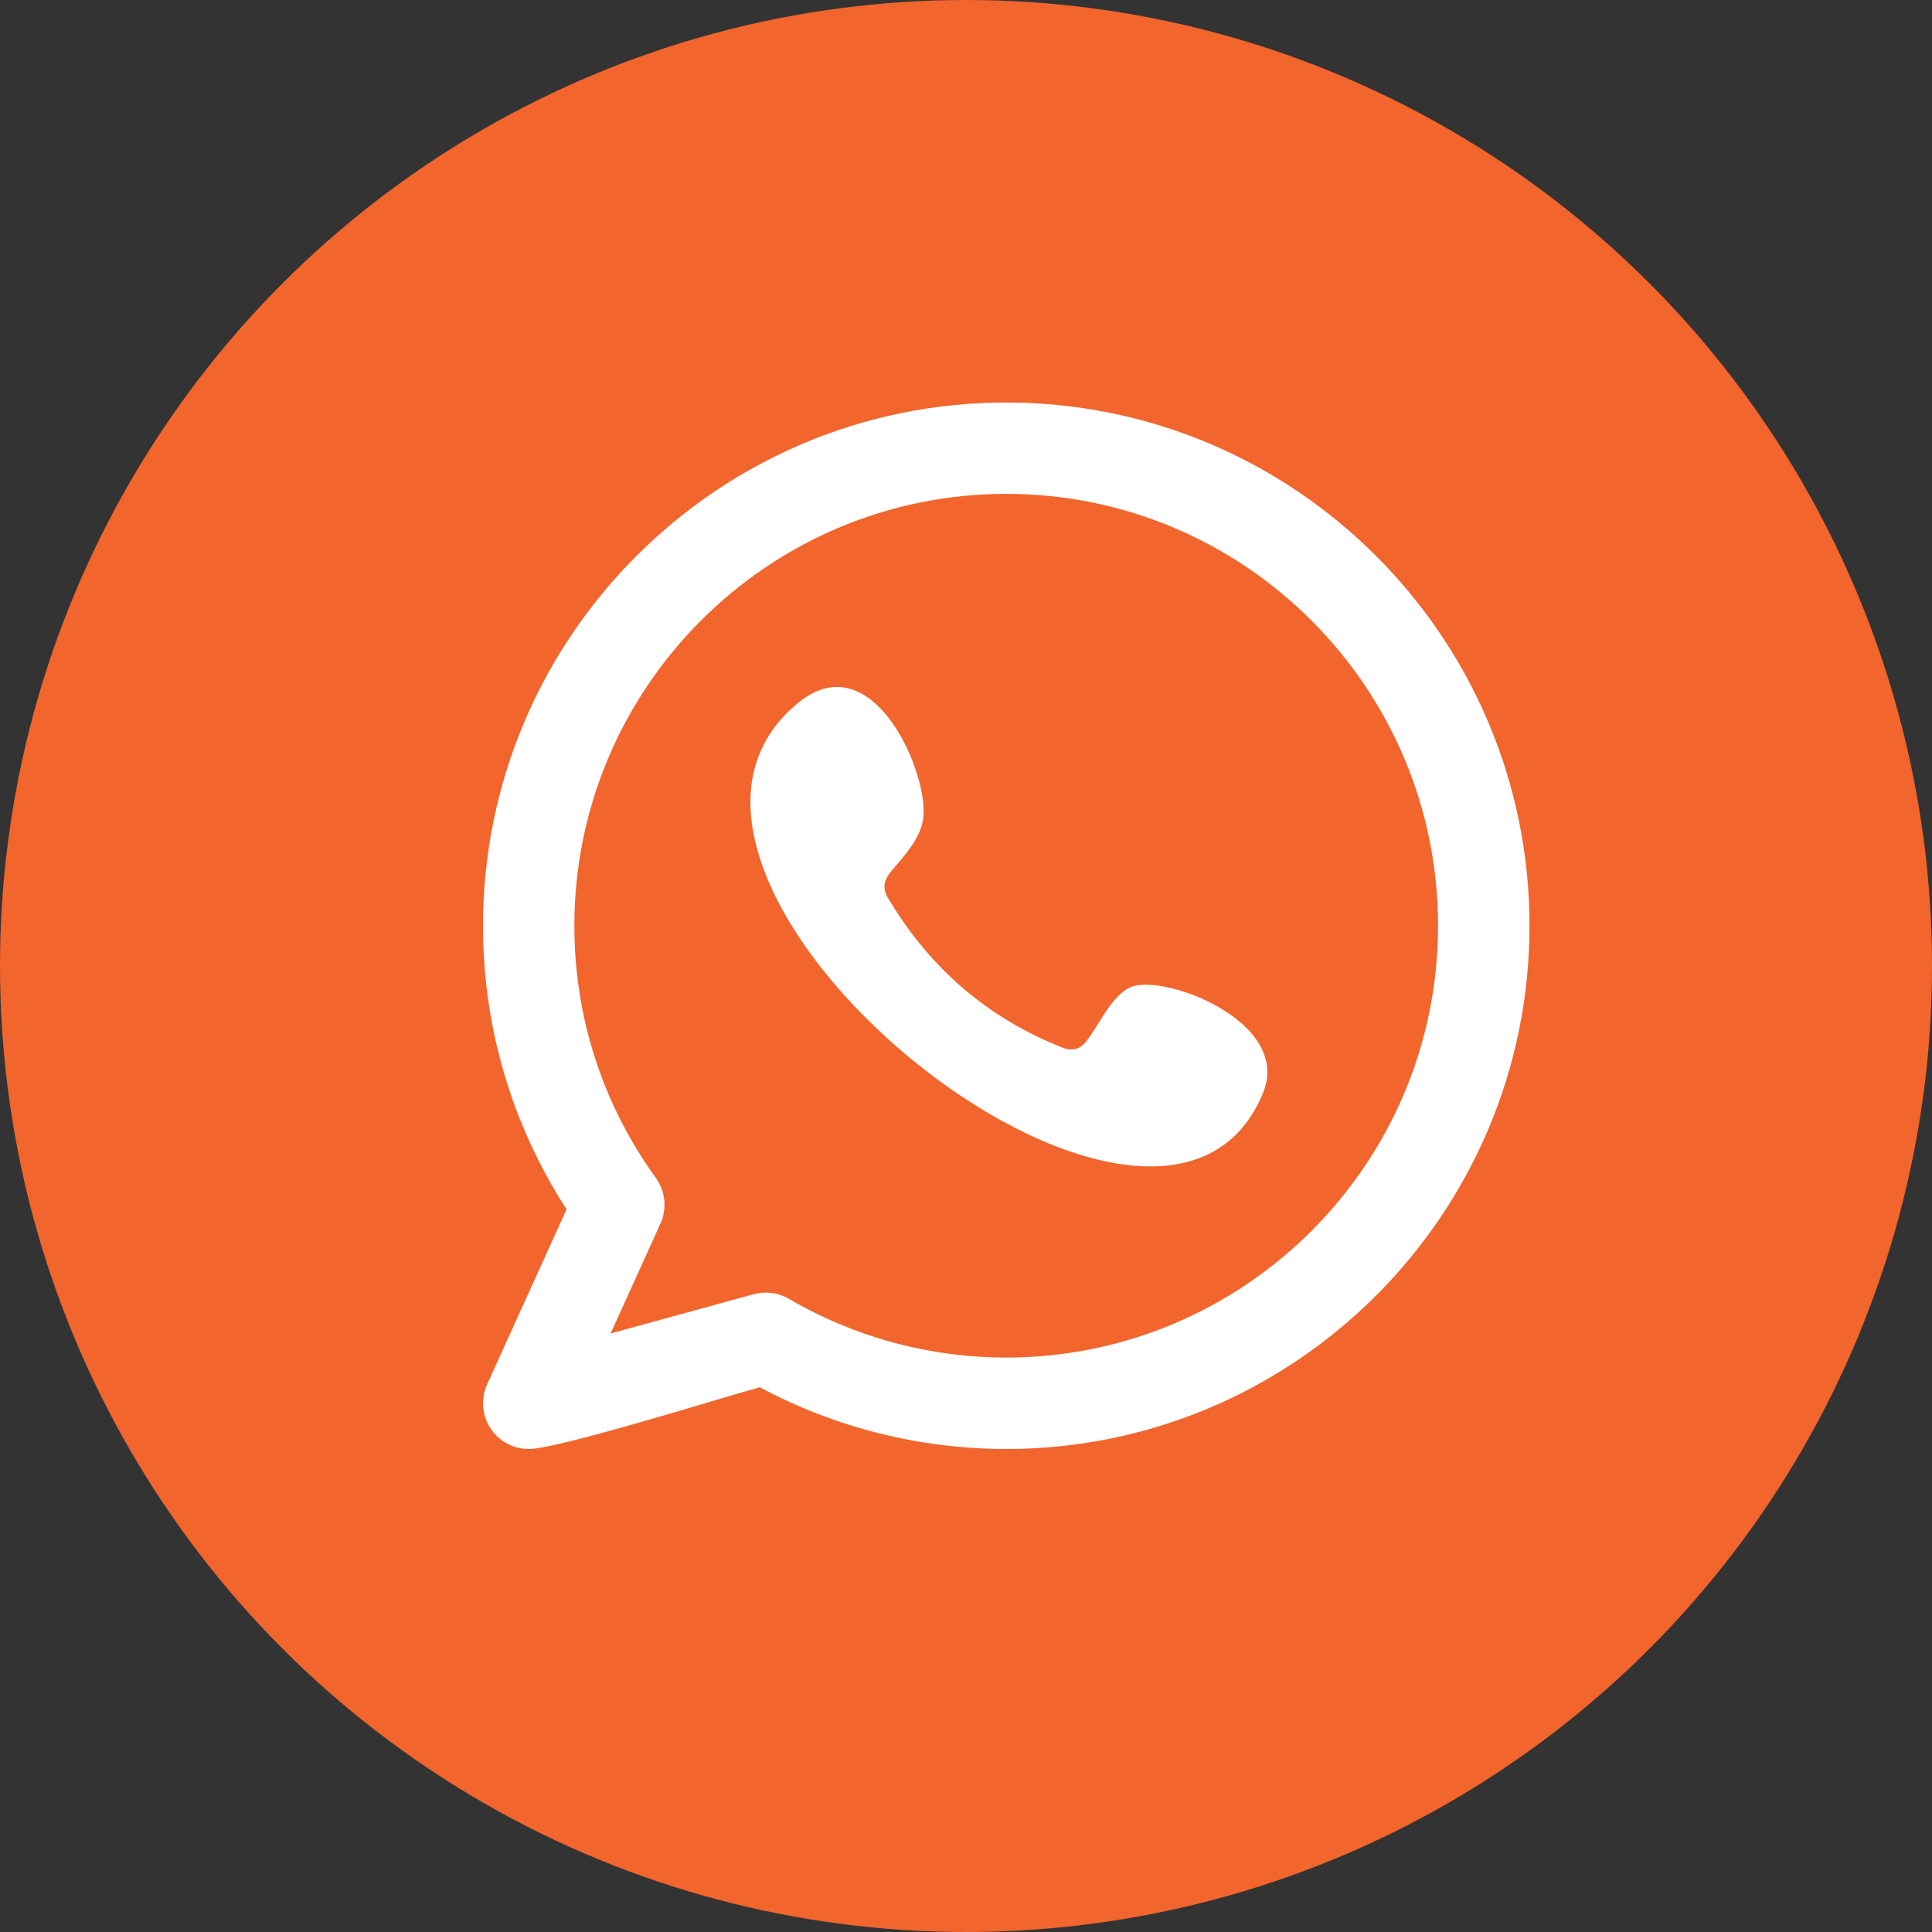 <svg width="24" height="24" viewBox="0 0 24 24" fill="none" xmlns="http://www.w3.org/2000/svg">
<rect x="0" y="0" width="24" height="24" fill="#333333" stroke="none"/>
<circle cx="12" cy="12" r="12" fill="#F2652D"/>
<path fill-rule="evenodd" clip-rule="evenodd" d="M14.052 12.26C13.806 12.361 13.649 12.746 13.489 12.942C13.408 13.043 13.31 13.059 13.184 13.008C12.261 12.64 11.553 12.024 11.043 11.175C10.957 11.043 10.973 10.939 11.077 10.816C11.23 10.635 11.424 10.429 11.466 10.185C11.558 9.644 10.852 7.968 9.919 8.728C7.235 10.915 14.397 16.717 15.689 13.579C16.055 12.69 14.46 12.093 14.052 12.26ZM12.5 16.864C11.551 16.864 10.617 16.612 9.799 16.134C9.667 16.057 9.509 16.037 9.362 16.077L7.585 16.565L8.204 15.201C8.245 15.11 8.262 15.009 8.252 14.91C8.242 14.81 8.206 14.715 8.148 14.634C7.485 13.716 7.135 12.633 7.135 11.5C7.135 8.542 9.542 6.135 12.5 6.135C15.458 6.135 17.864 8.542 17.864 11.5C17.864 14.458 15.458 16.864 12.5 16.864ZM12.5 5C8.916 5 6 7.916 6 11.5C6 12.761 6.358 13.972 7.038 15.023L6.051 17.197C6.006 17.296 5.991 17.404 6.006 17.511C6.021 17.618 6.066 17.719 6.136 17.801C6.189 17.863 6.255 17.913 6.33 17.948C6.404 17.982 6.486 18 6.568 18C6.934 18 8.93 17.373 9.438 17.233C10.378 17.736 11.431 18 12.5 18C16.084 18 19 15.084 19 11.5C19 7.916 16.084 5 12.5 5Z" fill="white"/>
</svg>
